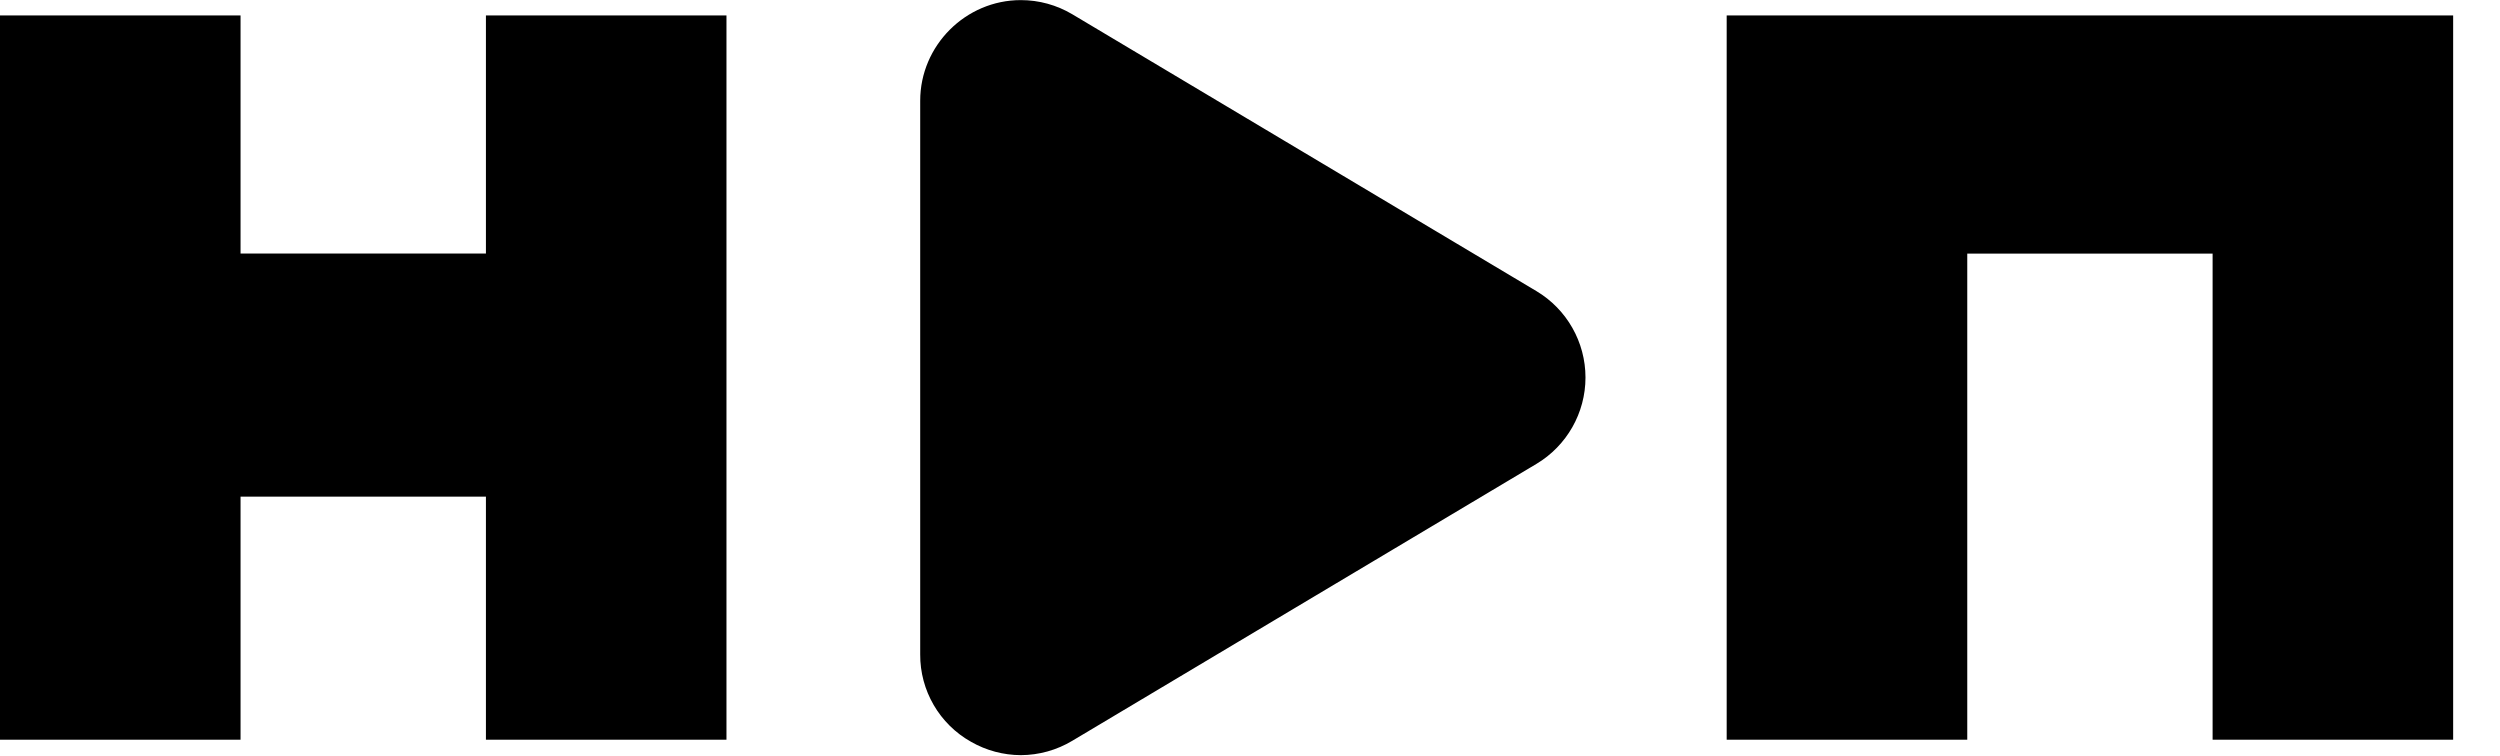 <svg class="styles_logo__3pelP" width="100%" height="100%" viewBox="0 0 714 216" version="1.1" xmlns="http://www.w3.org/2000/svg"><g transform="matrix(1,0,0,1,-67.94,-316.92)"><path d="M359.49,532.59C354.508,532.574 349.614,531.265 345.29,528.79C336.261,523.737 330.677,514.137 330.75,503.79L330.75,345.7C330.75,345.697 330.75,345.693 330.75,345.69C330.75,329.924 343.724,316.95 359.49,316.95C364.668,316.95 369.751,318.35 374.2,321L506.74,400.06C515.421,405.237 520.754,414.628 520.754,424.735C520.754,434.842 515.421,444.233 506.74,449.41L374.2,528.48C369.758,531.152 364.674,532.572 359.49,532.59Z"></path></g><g transform="matrix(1,0,0,1,-67.94,-316.92)"><path d="M136.64,321.33L67.94,321.33L67.94,528.18L136.64,528.18L136.64,458.76L206.72,458.76L206.72,528.18L275.42,528.18L275.42,321.33L206.72,321.33L206.72,389.33L136.64,389.33L136.64,321.33ZM561.08,321.33L768.56,321.33L768.56,528.18L699.86,528.18L699.86,389.35L629.79,389.35L629.79,528.18L561.08,528.18L561.08,321.33Z"></path></g></svg>